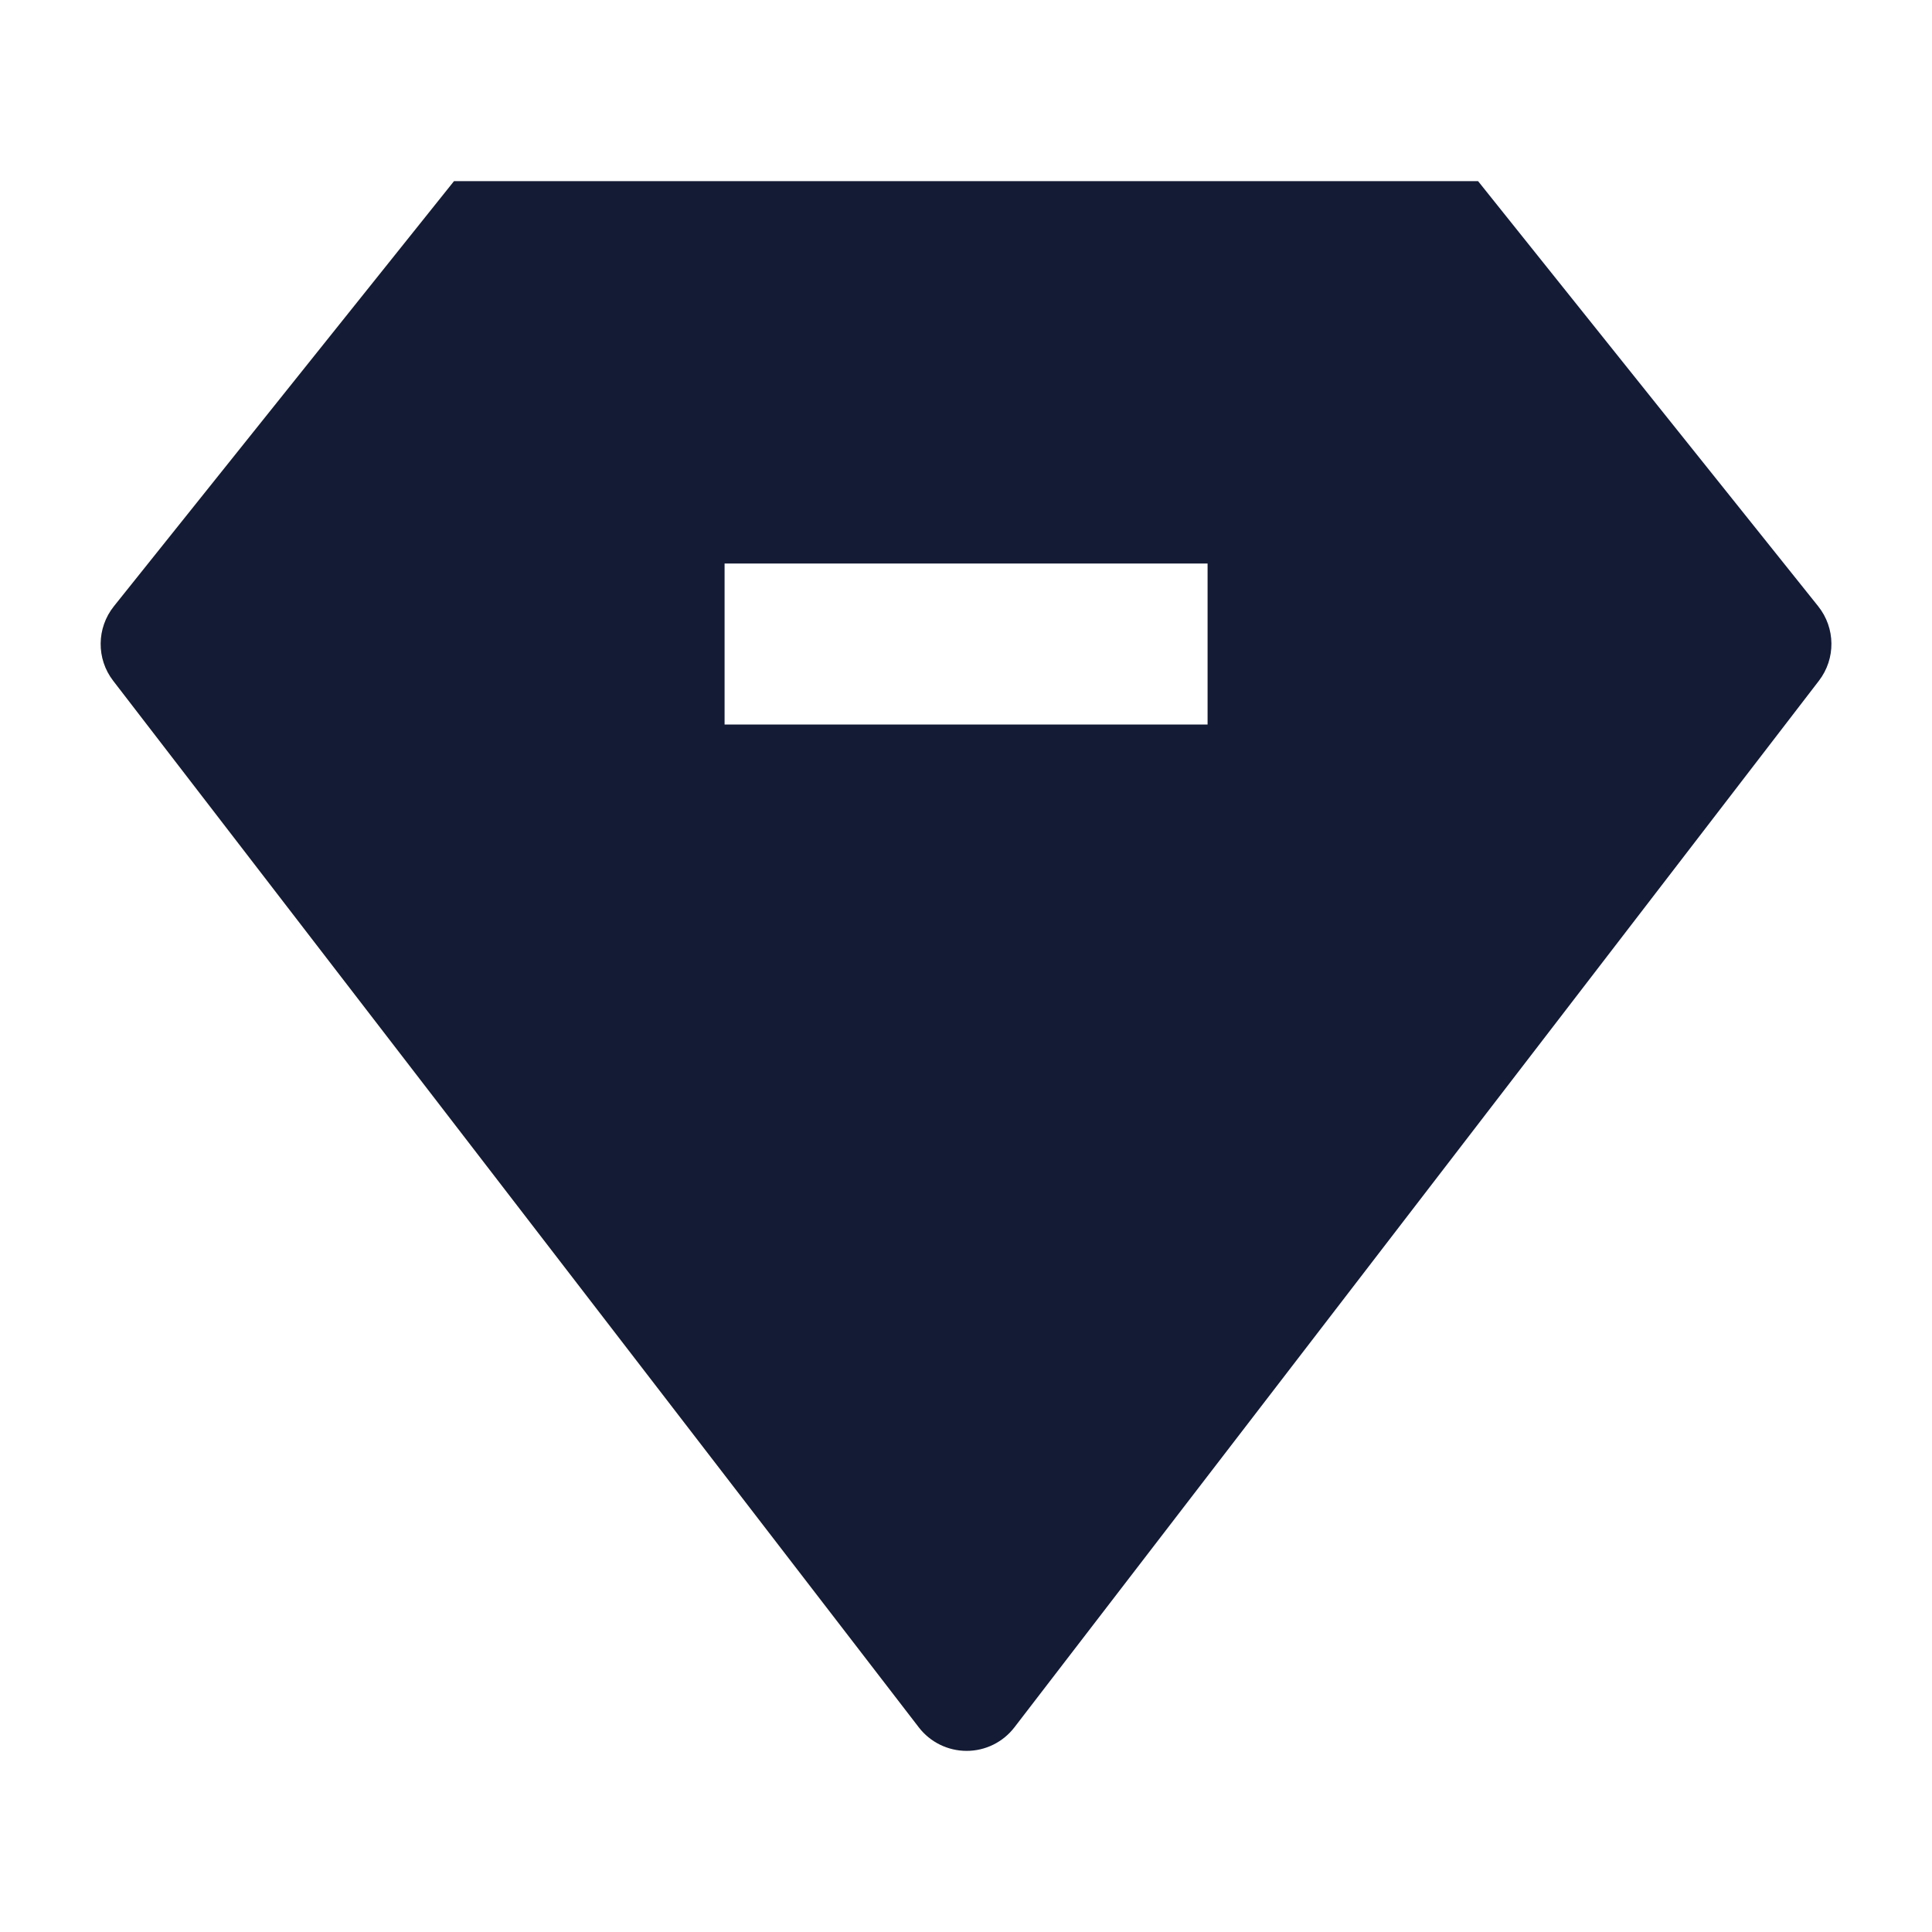 <svg width="24" height="24" viewBox="0 0 24 24" fill="none" xmlns="http://www.w3.org/2000/svg">
<path fill-rule="evenodd" clip-rule="evenodd" d="M22.595 8.457C22.806 8.183 22.802 7.801 22.586 7.531L18.361 2.25H5.64L1.415 7.531C1.199 7.801 1.195 8.184 1.406 8.457L11.413 21.457C11.555 21.642 11.775 21.75 12.008 21.75C12.241 21.75 12.46 21.642 12.602 21.457L22.595 8.457ZM9.001 9H15.001V7H9.001V9Z" fill="#141B34"/>
</svg>
